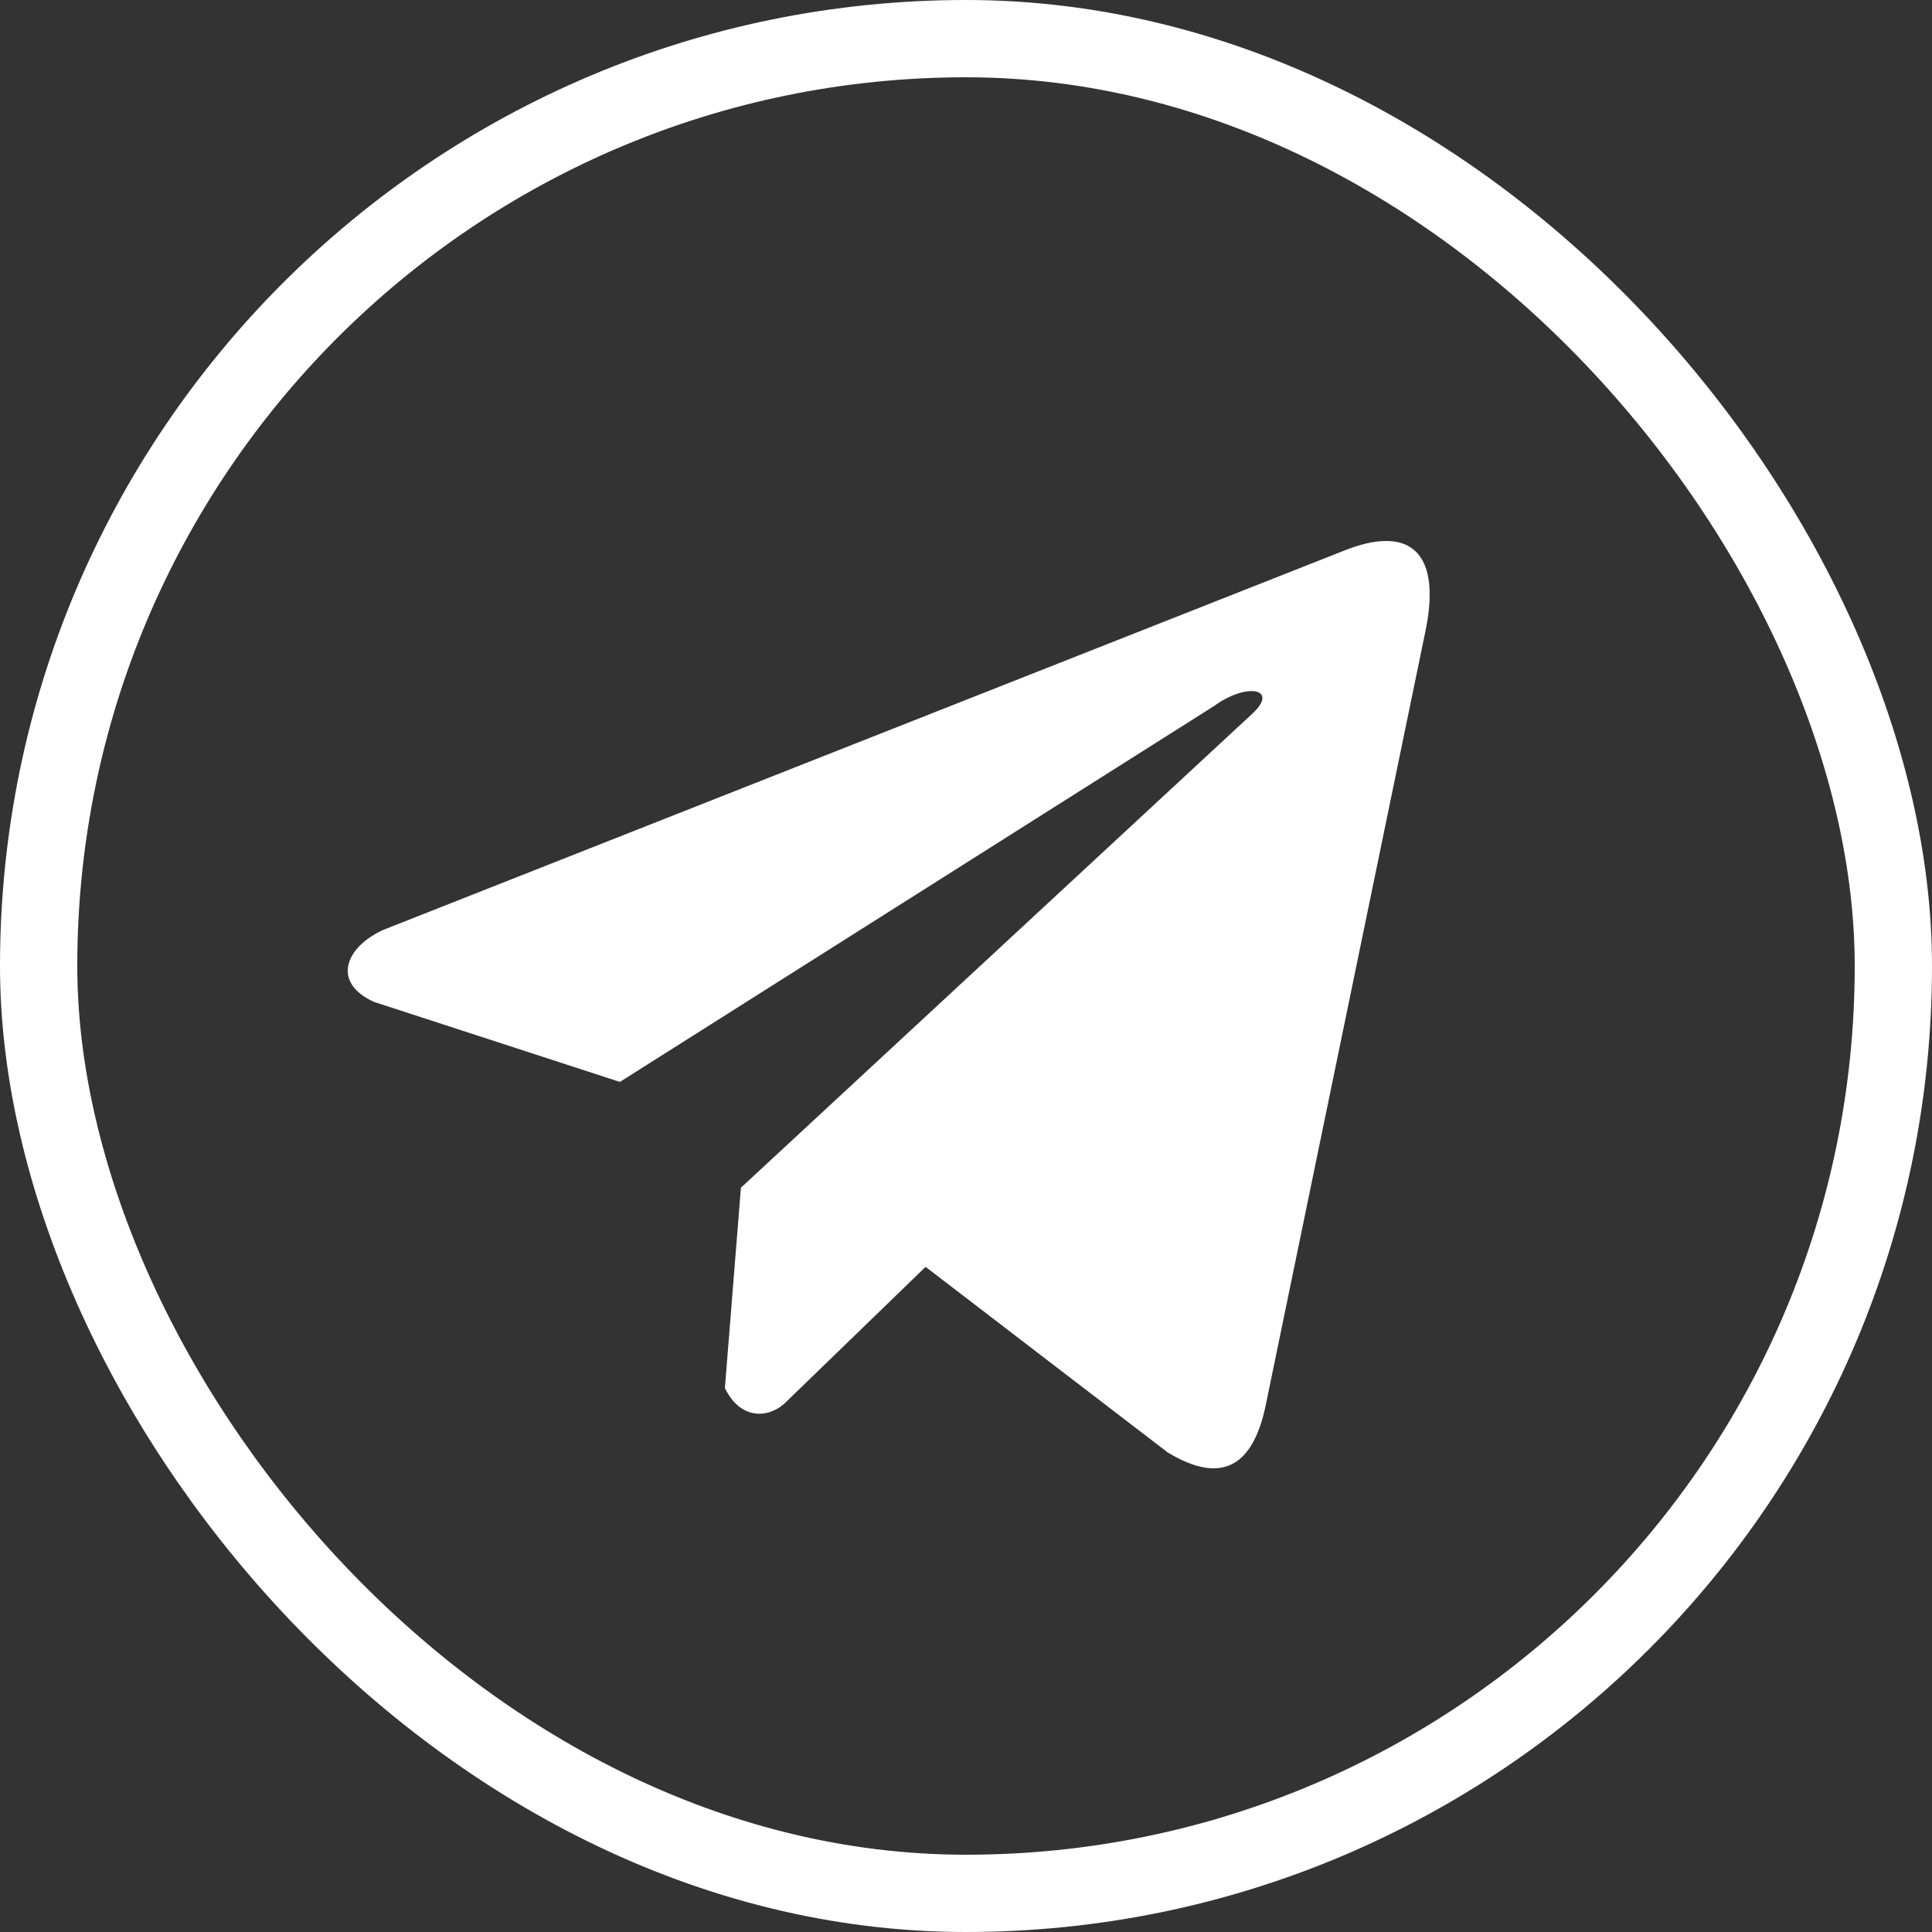 <svg width="50" height="50" viewBox="0 0 50 50" fill="none" xmlns="http://www.w3.org/2000/svg">
<rect x="0" y="0" width="50" height="50" fill="#333333" stroke="none"/>
<rect x="1" y="1" width="48" height="48" rx="24" stroke="white" stroke-width="2"/>
<path d="M34.727 14.273L9.92 24.065C8.922 24.521 8.584 25.434 9.679 25.929L16.043 28L31.43 18.265C32.27 17.654 33.13 17.817 32.39 18.489L19.175 30.738L18.76 35.921C19.144 36.722 19.848 36.725 20.297 36.328L23.954 32.786L30.216 37.586C31.67 38.468 32.461 37.899 32.774 36.283L36.882 16.375C37.308 14.387 36.581 13.511 34.727 14.273Z" fill="white"/>
</svg>
